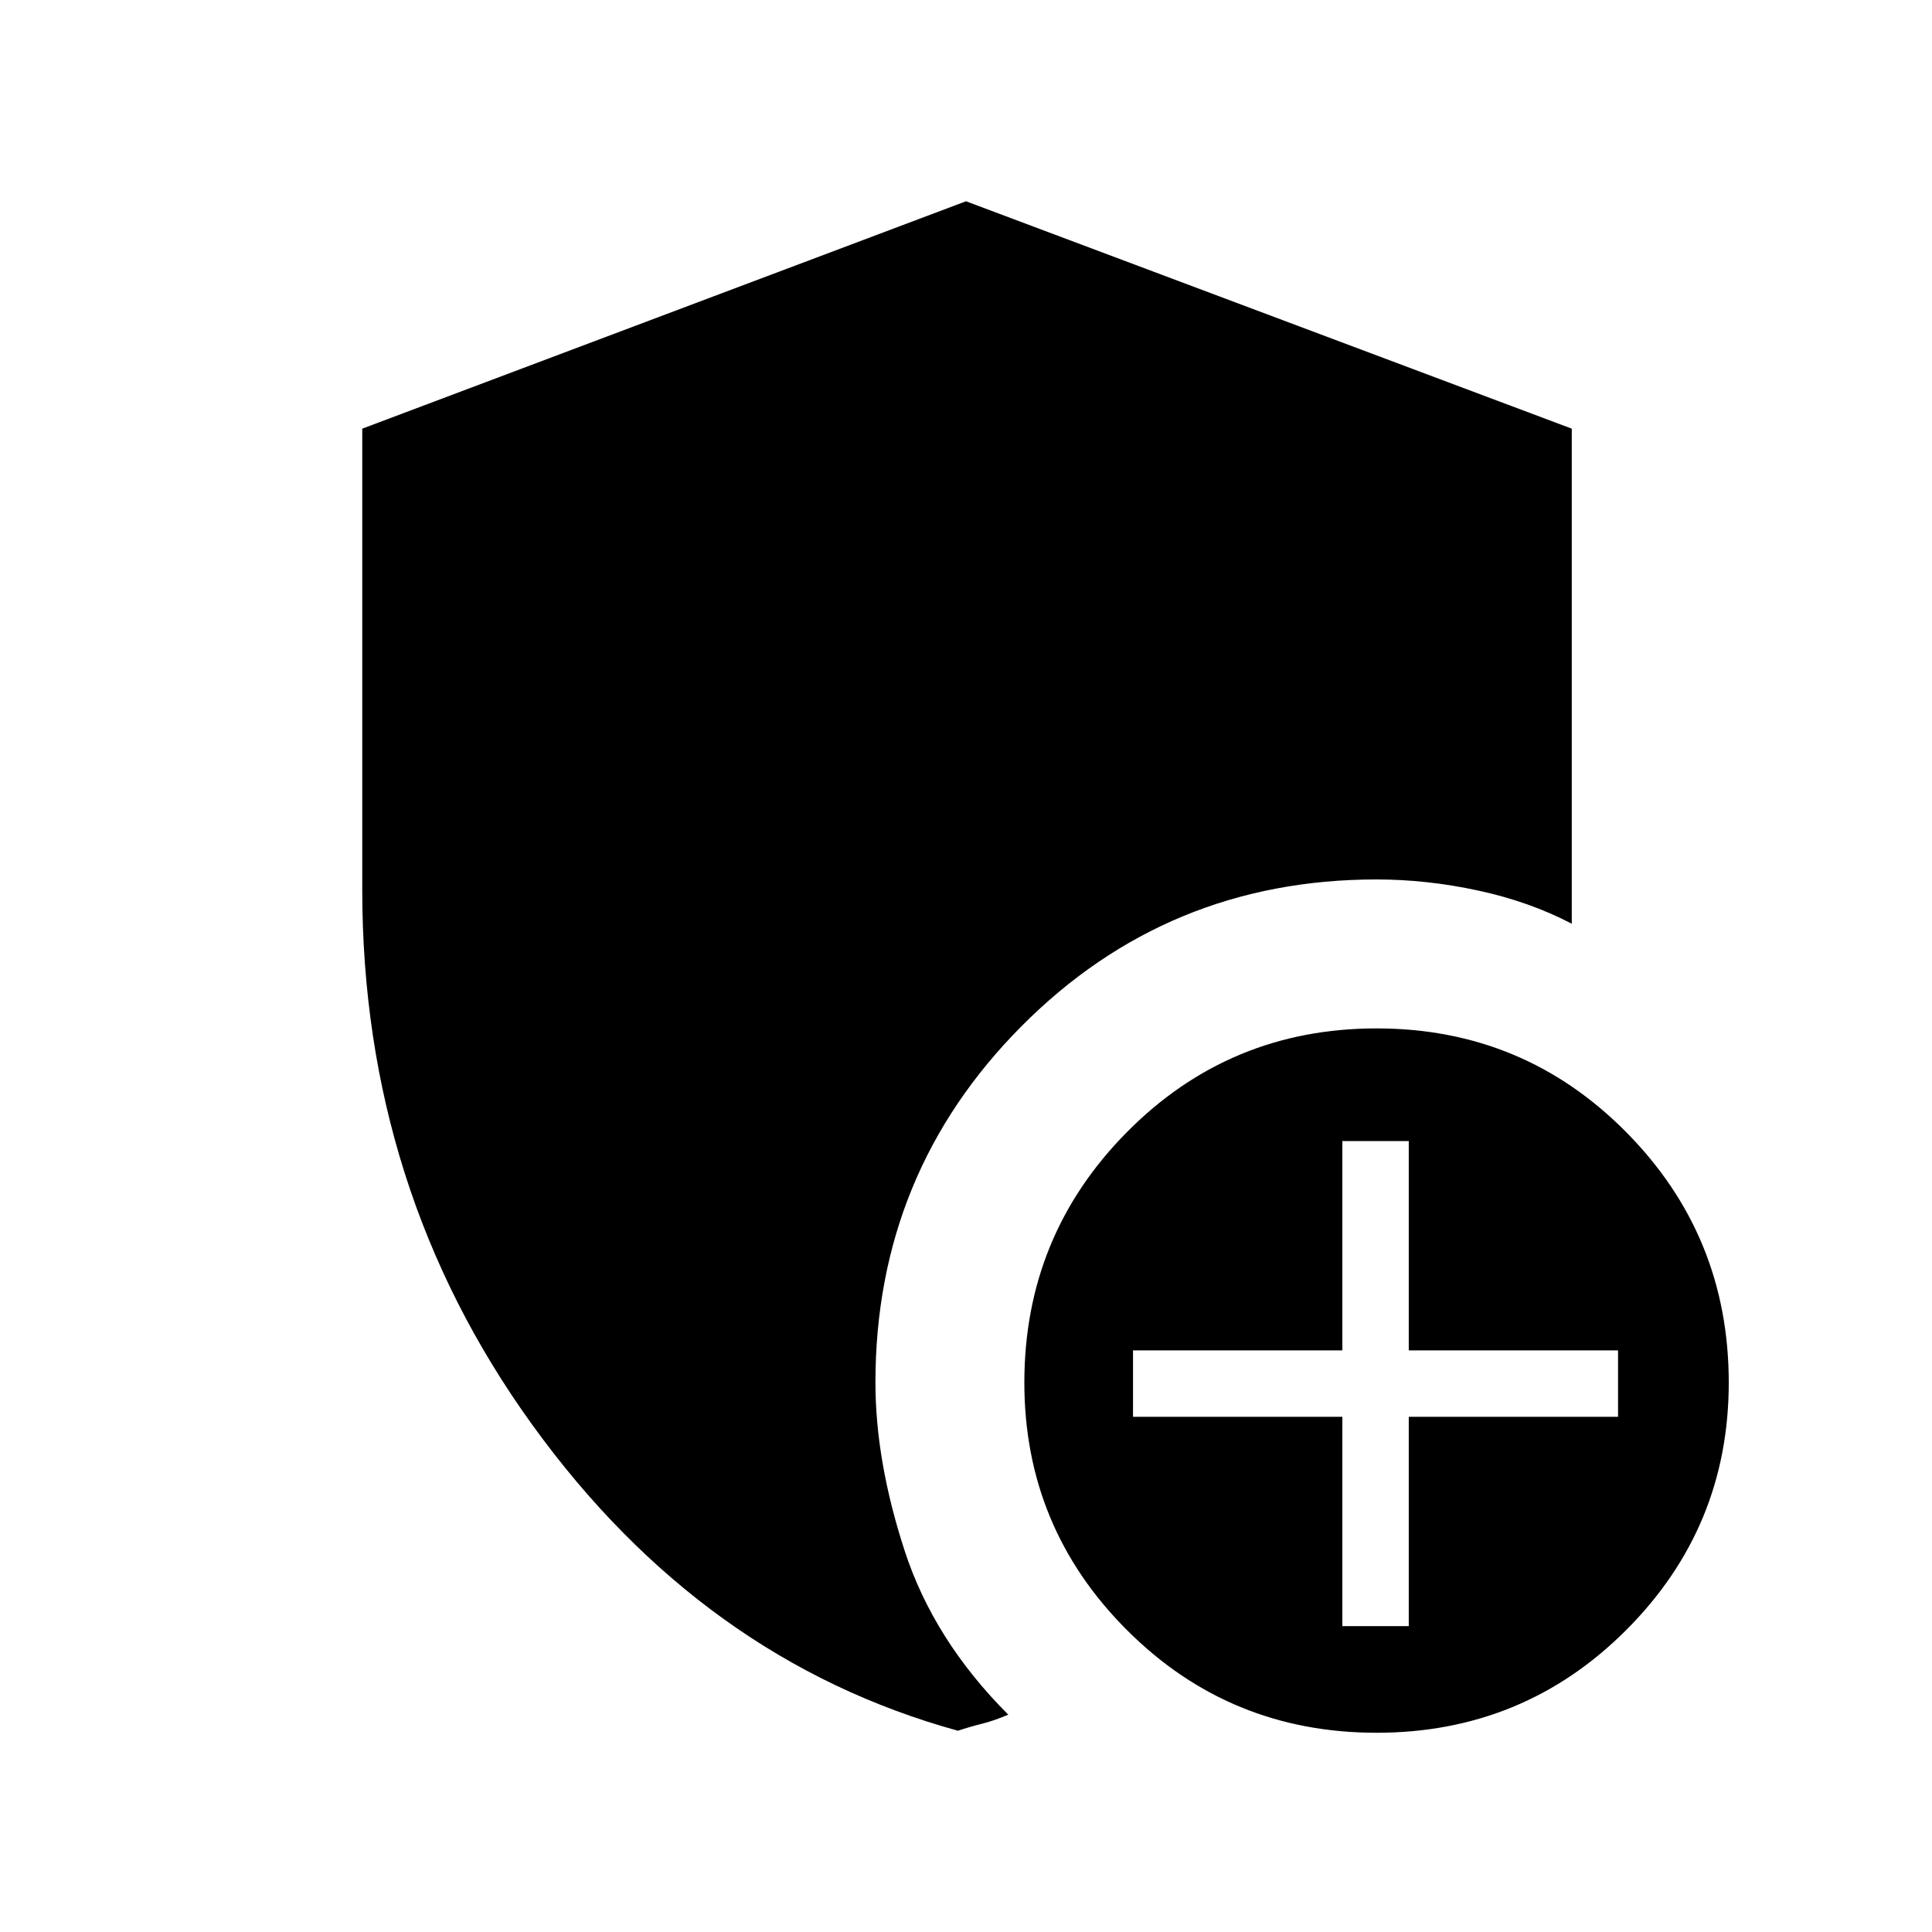 <svg xmlns="http://www.w3.org/2000/svg" height="40" width="40"><path d="M28.5 35.875q-3.042 0-5.167-2.125t-2.125-5.125q0-3.042 2.125-5.187 2.125-2.146 5.167-2.146t5.167 2.146q2.125 2.145 2.125 5.187 0 3-2.125 5.125T28.5 35.875Zm-.708-2.208h1.375v-4.334H33.5v-1.375h-4.333v-4.333h-1.375v4.333h-4.334v1.375h4.334Zm-7.959 2.166q-5.291-1.458-8.812-6.333Q7.5 24.625 7.5 18.417V8.875L20 4.167l12.542 4.708v10.25q-.875-.458-1.938-.687-1.062-.23-2.104-.23-4.333 0-7.354 3.042t-3.021 7.375q0 1.625.604 3.479t2.146 3.396q-.292.125-.542.188-.25.062-.5.145Z"/></svg>